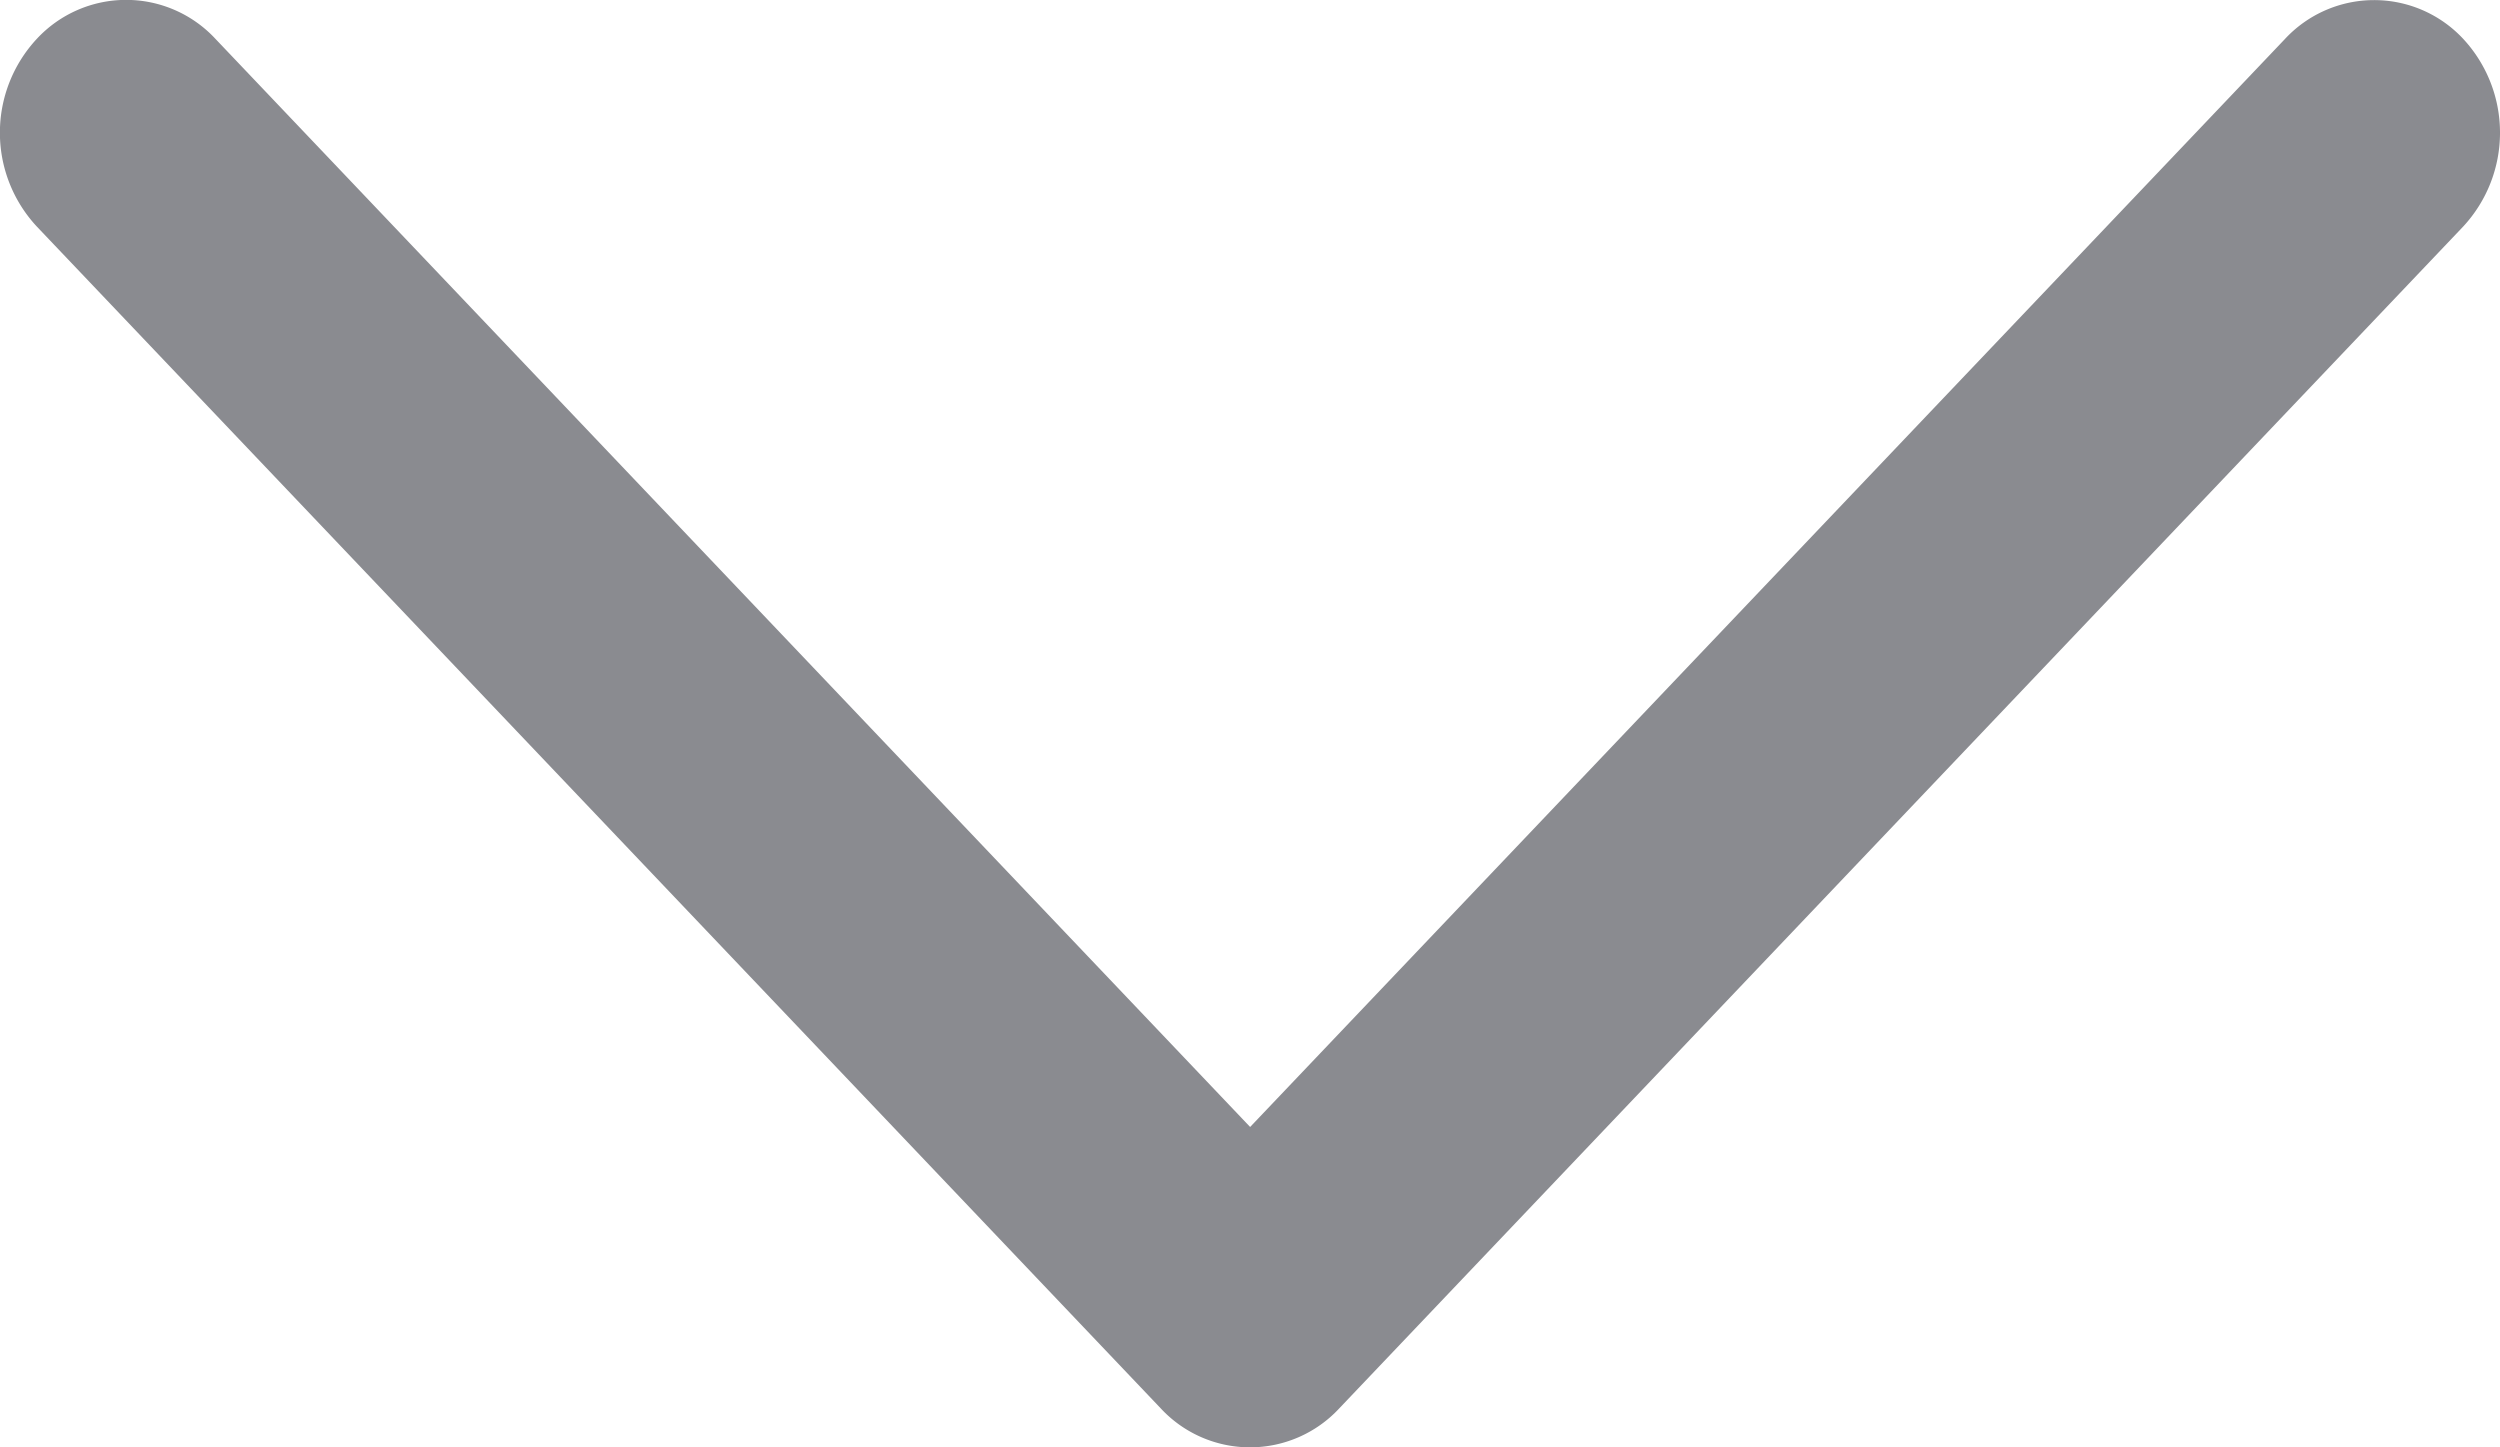 <svg width="19" height="11" viewBox="0 0 19 11" xmlns="http://www.w3.org/2000/svg"><title>Expand_More</title><path d="M17.365.297L9.501 8.565 1.637.295a.926.926 0 0 0-1.357 0 1.047 1.047 0 0 0 0 1.427l8.542 8.982a.925.925 0 0 0 1.356 0l8.542-8.982a1.049 1.049 0 0 0 0-1.427.925.925 0 0 0-1.355.002z" fill="#8A8B90" fill-rule="evenodd"/></svg>